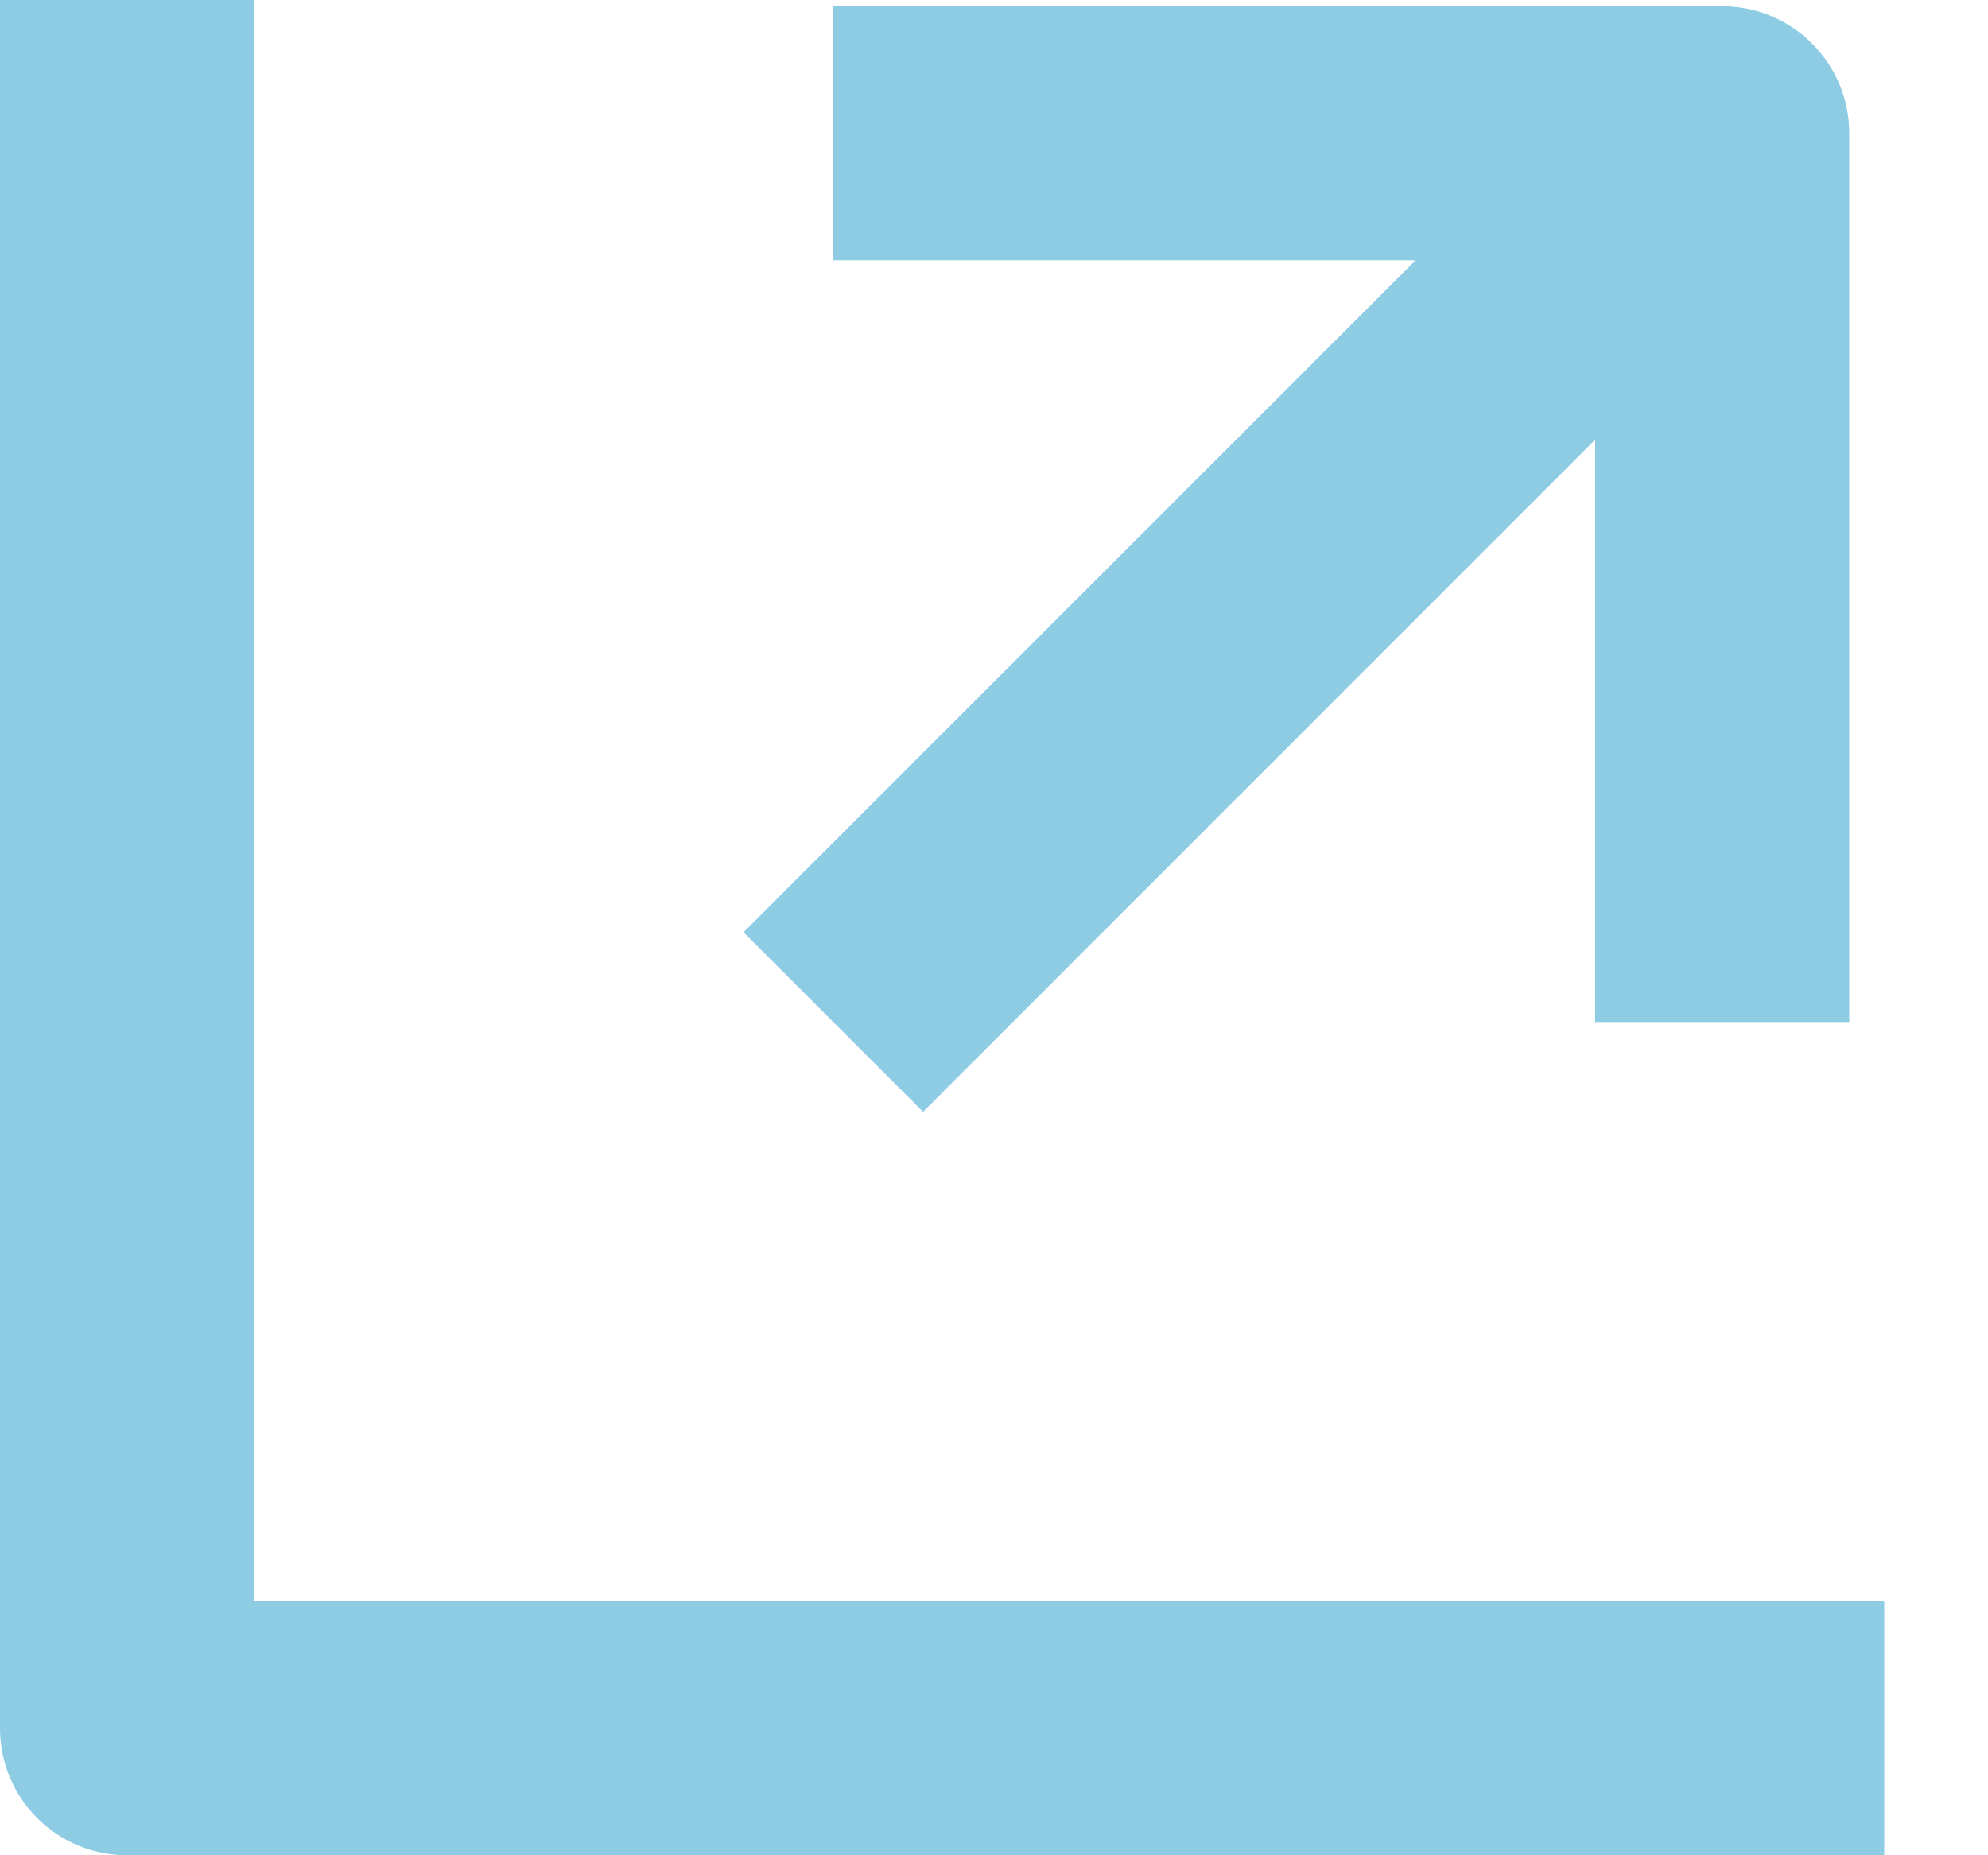 <svg width="15" height="14" viewBox="0 0 15 14" fill="none" xmlns="http://www.w3.org/2000/svg">
<path fill-rule="evenodd" clip-rule="evenodd" d="M0.958 14H14.217V12.084H1.916V0H0V13.042C0 13.571 0.429 14 0.958 14ZM6.287 1.964V0.047H12.994C13.523 0.047 13.953 0.477 13.953 1.005V7.712H12.036V3.318L6.965 8.39L5.61 7.035L10.681 1.964H6.287Z" fill="#8DCCE2"/>
</svg>
